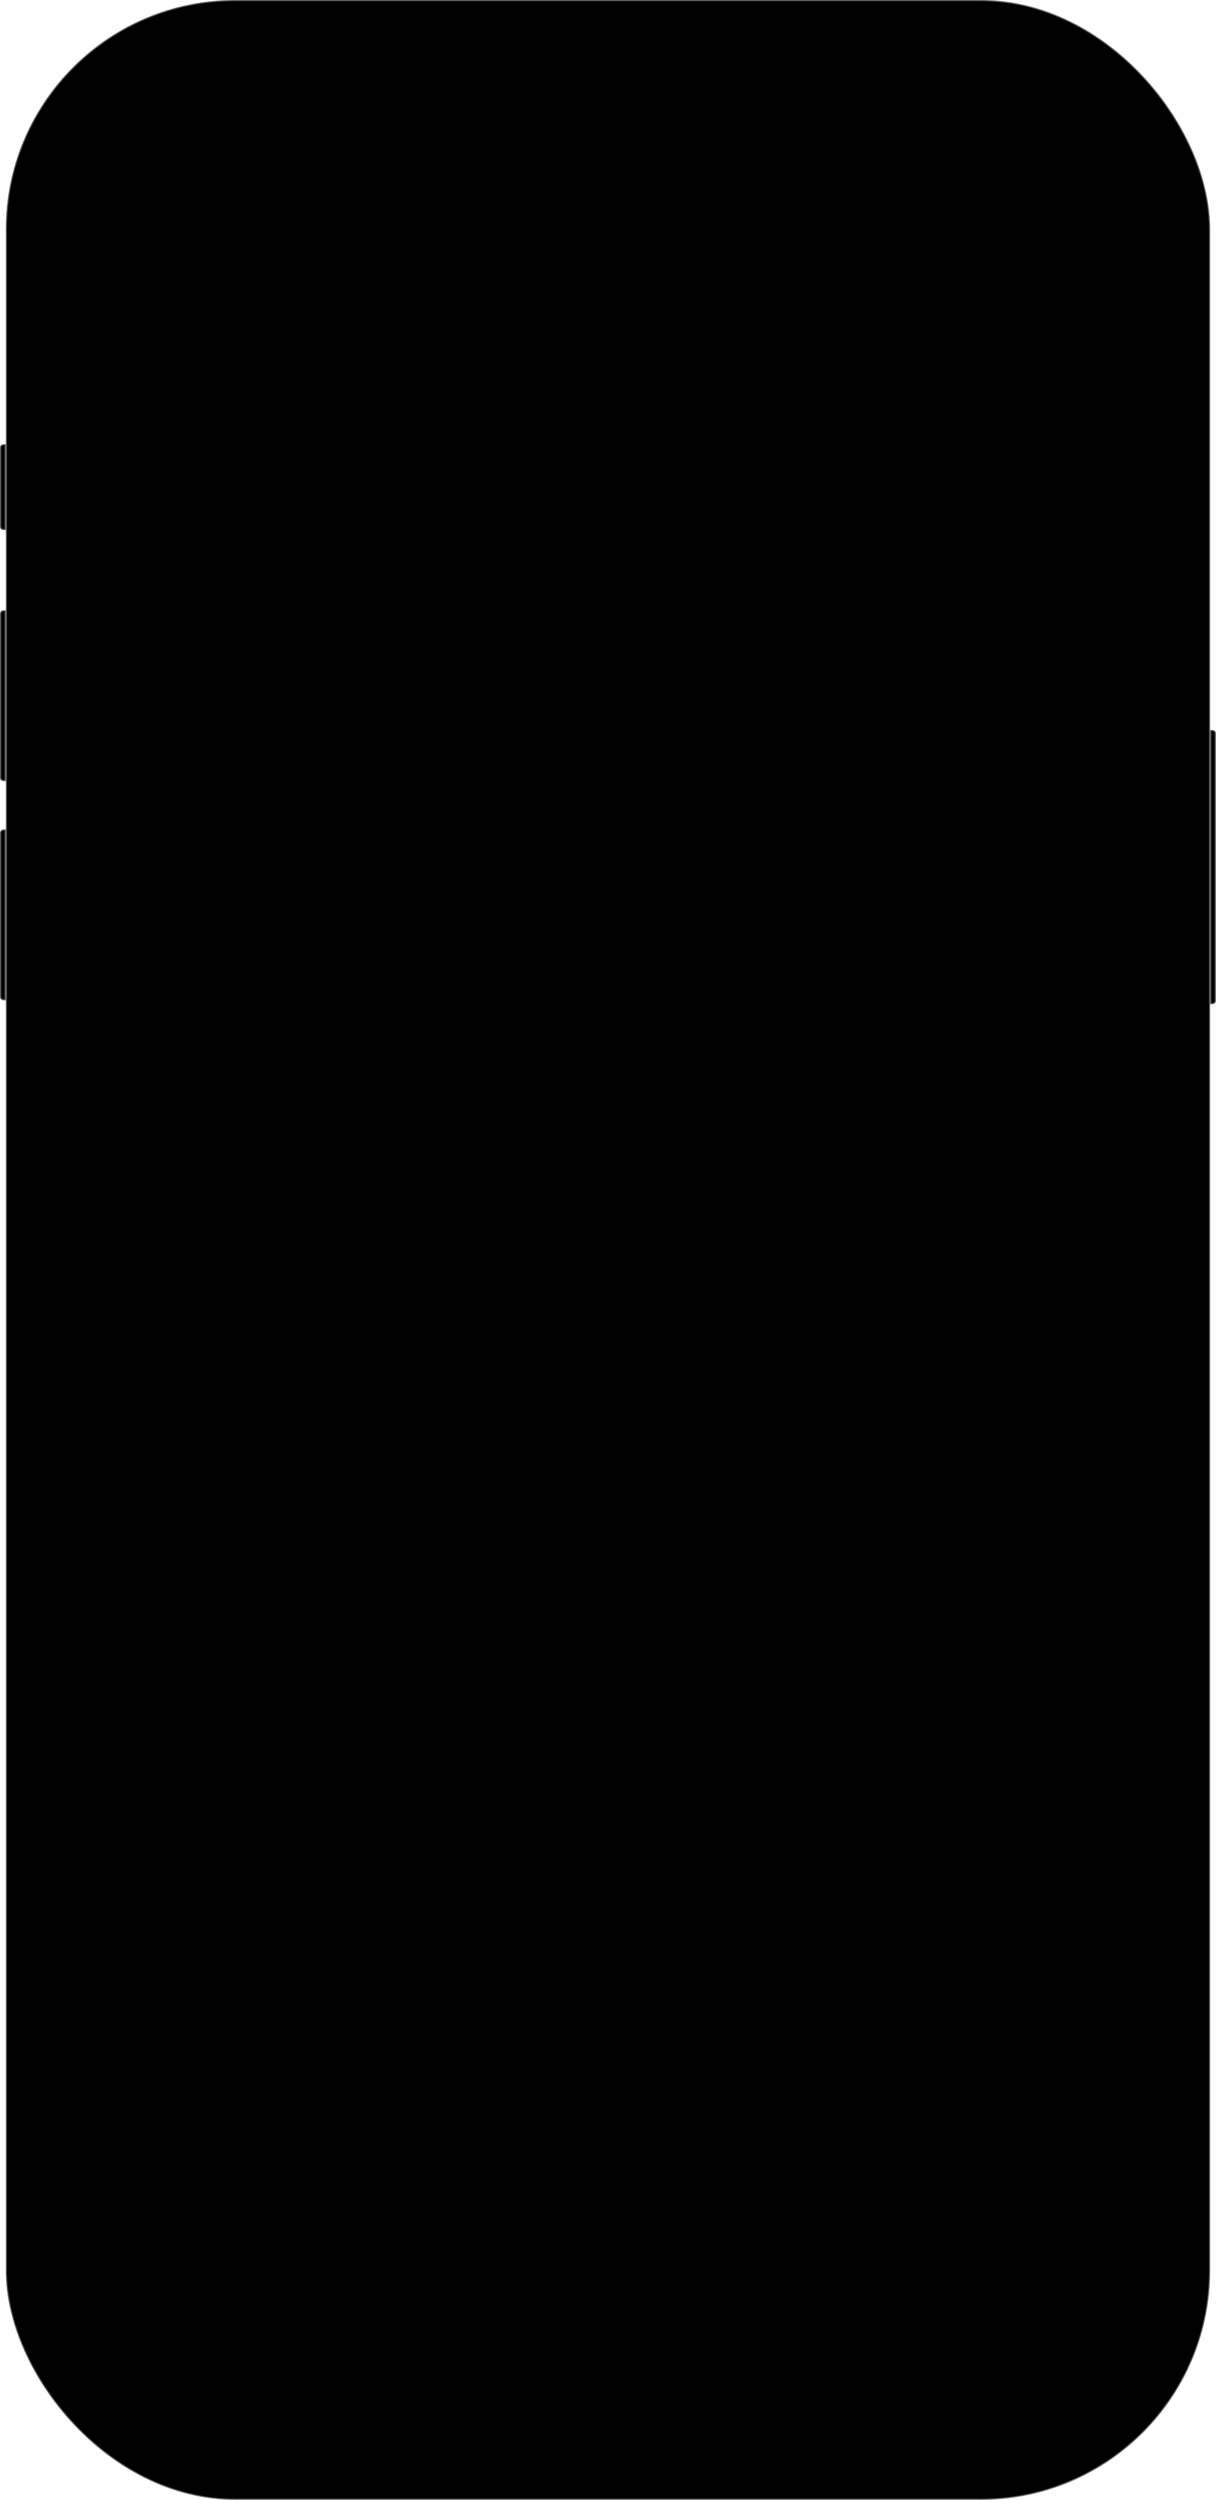 <svg width="1061" height="2180" viewBox="0 0 1061 2180" fill="none" xmlns="http://www.w3.org/2000/svg">
<path d="M3 723.799H4.552V871.837H3C1.619 871.837 0.5 870.718 0.5 869.337V726.299C0.5 724.918 1.619 723.799 3 723.799Z" fill="black" stroke="#626262"/>
<path d="M3 532.66H4.552V680.698H3C1.619 680.698 0.5 679.579 0.5 678.198V535.16C0.5 533.779 1.619 532.66 3 532.66Z" fill="black" stroke="#626262"/>
<rect x="5.547" y="0.5" width="1049.85" height="2179" rx="199.5" fill="black" stroke="#626262"/>
<path d="M3 387.83H4.552V461.77H3C1.619 461.77 0.5 460.651 0.5 459.27V390.33C0.5 388.949 1.619 387.83 3 387.83Z" fill="black" stroke="#626262"/>
<path d="M1056.38 637.072H1057.93C1059.32 637.072 1060.43 638.191 1060.43 639.572V872.707C1060.43 874.087 1059.32 875.207 1057.93 875.207H1056.38V637.072Z" fill="black" stroke="#626262"/>
</svg>

